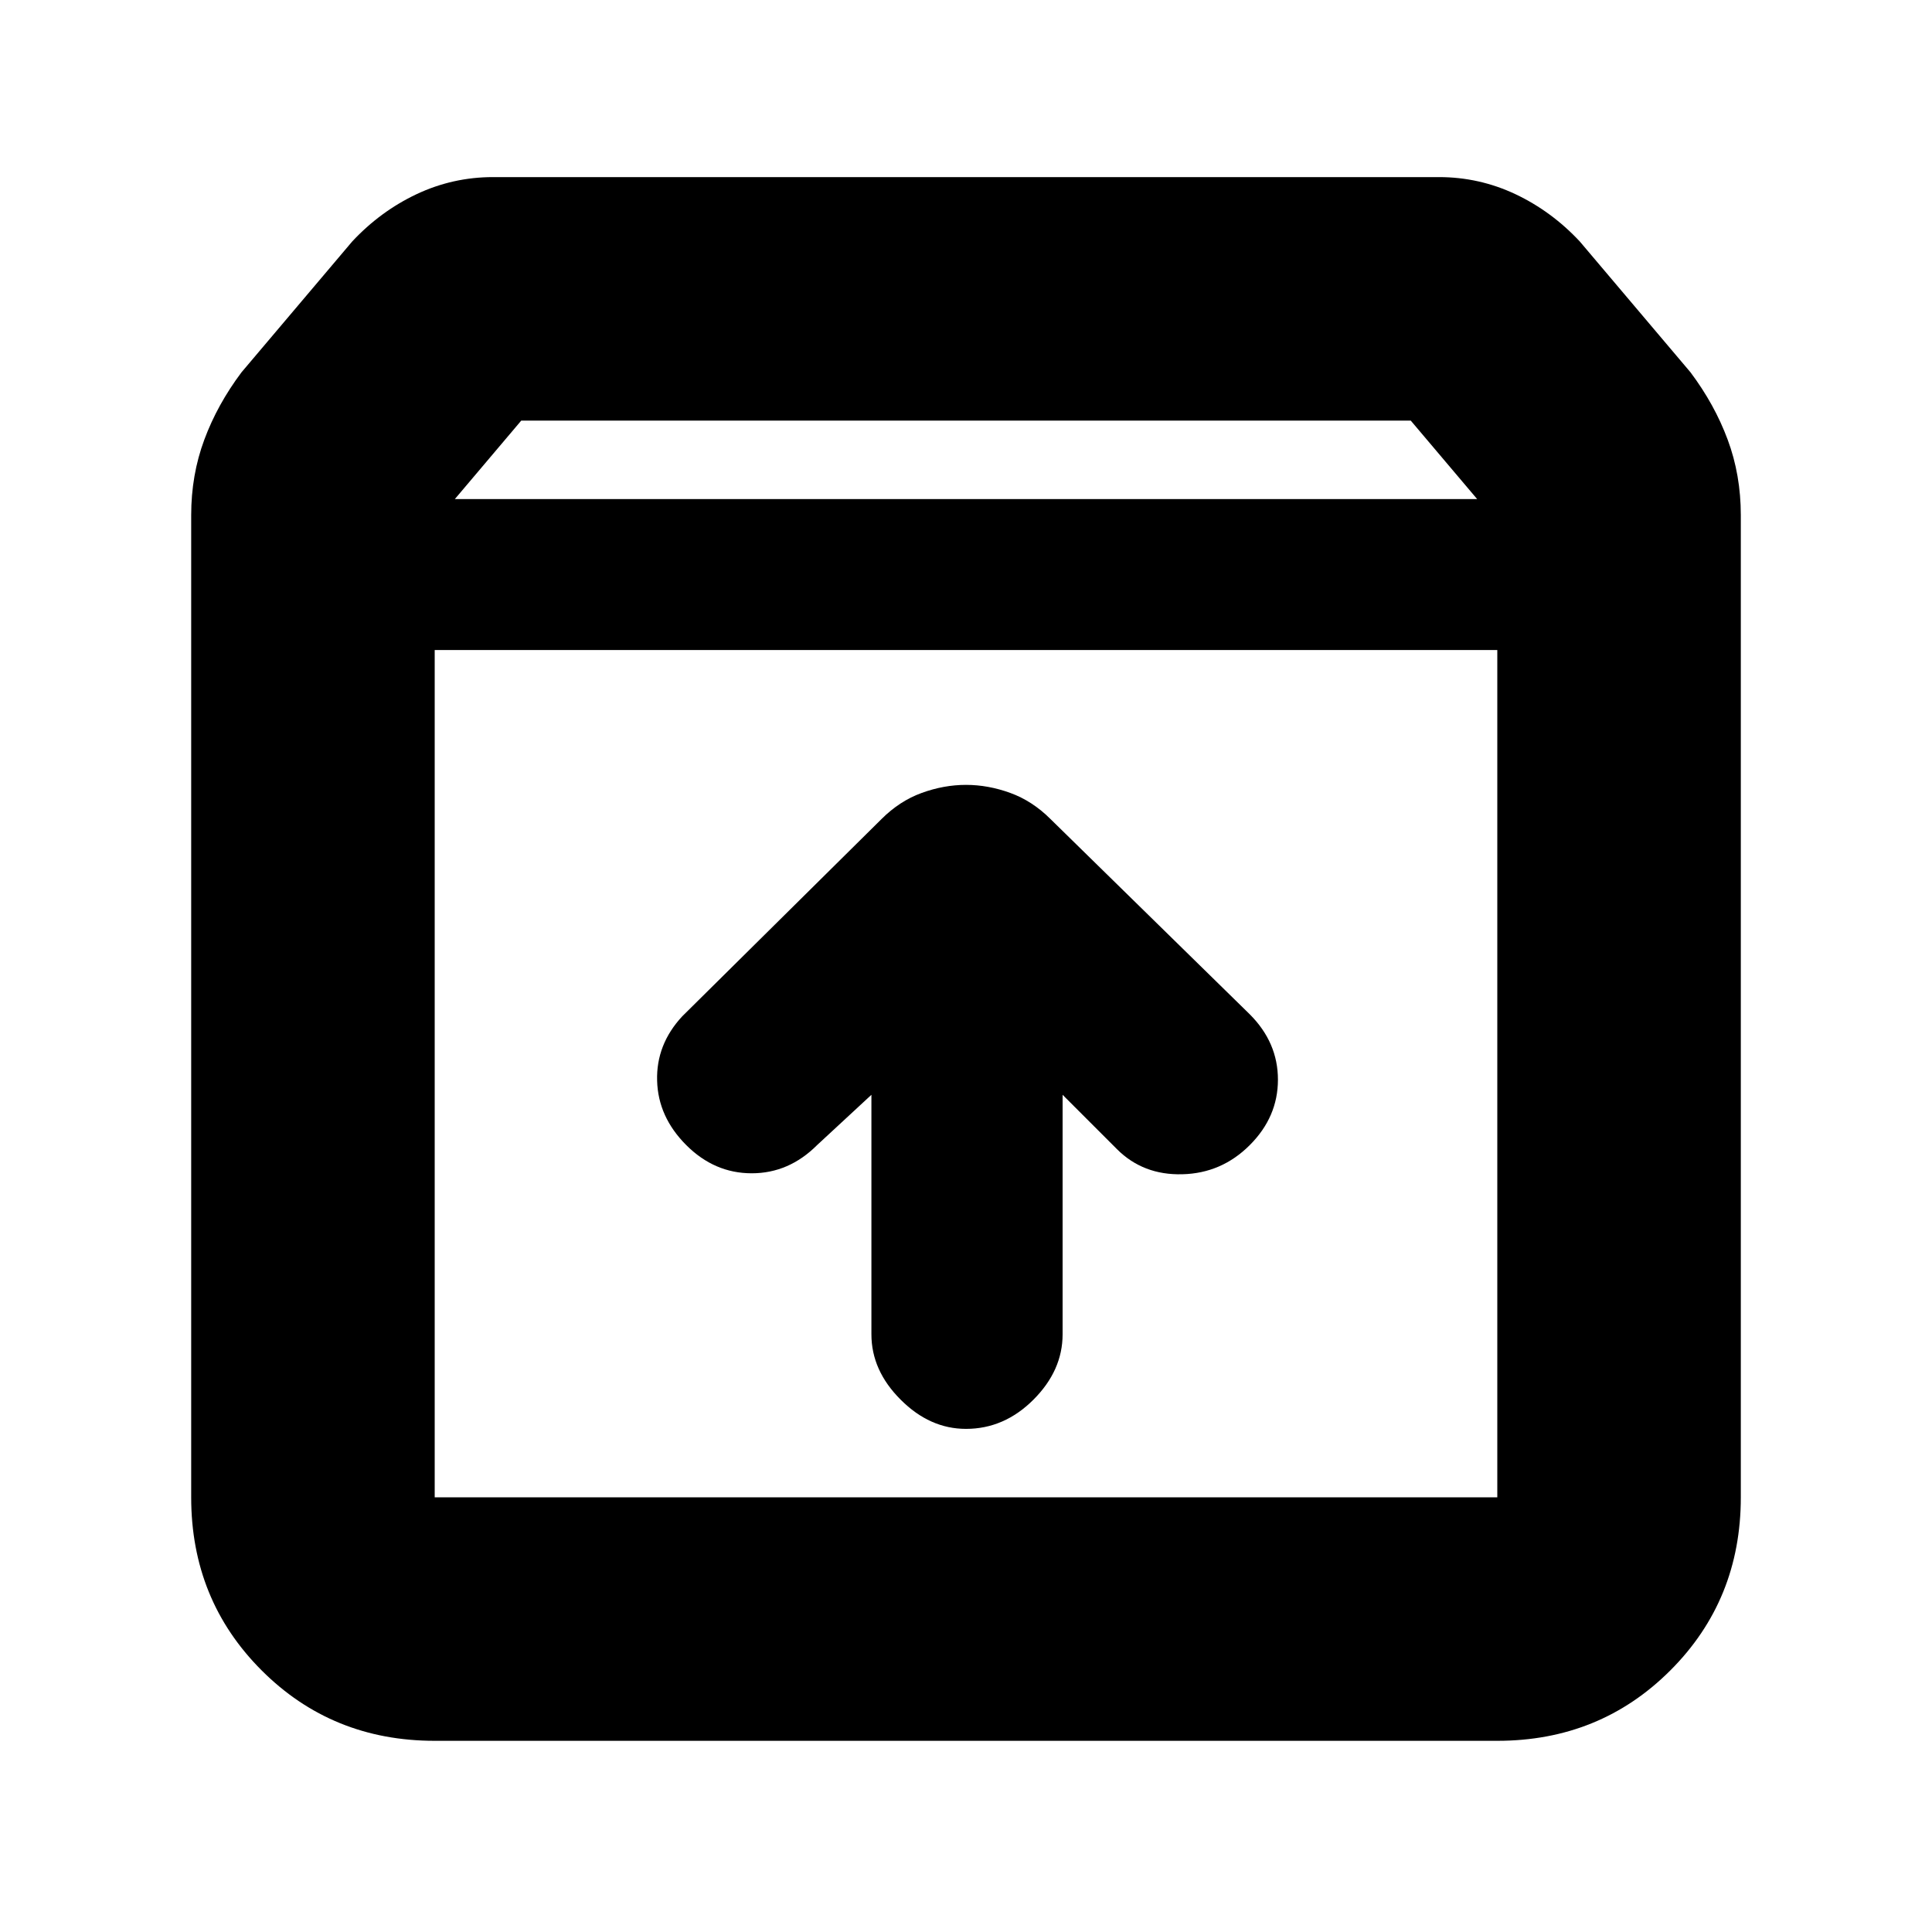 <svg xmlns="http://www.w3.org/2000/svg" height="24" width="24"><path d="M5.4 21.625Q4.125 21.625 3.25 20.75Q2.375 19.875 2.375 18.6V6.4Q2.375 5.9 2.538 5.462Q2.7 5.025 3 4.625L4.375 3Q4.725 2.625 5.175 2.412Q5.625 2.2 6.125 2.2H17.875Q18.375 2.2 18.825 2.412Q19.275 2.625 19.625 3L21 4.625Q21.3 5.025 21.462 5.462Q21.625 5.9 21.625 6.4V18.6Q21.625 19.875 20.75 20.75Q19.875 21.625 18.6 21.625ZM5.65 6.2H18.35L17.525 5.225H6.475ZM5.4 18.6H18.6Q18.6 18.6 18.6 18.6Q18.6 18.6 18.6 18.6V8.075H5.4V18.6Q5.4 18.6 5.4 18.6Q5.4 18.6 5.4 18.6ZM12 17.75Q12.475 17.75 12.838 17.387Q13.2 17.025 13.2 16.575V13.6L13.875 14.275Q14.2 14.6 14.688 14.587Q15.175 14.575 15.525 14.225Q15.875 13.875 15.875 13.412Q15.875 12.95 15.525 12.6L13.05 10.175Q12.825 9.95 12.55 9.85Q12.275 9.75 12 9.75Q11.725 9.75 11.45 9.85Q11.175 9.95 10.95 10.175L8.475 12.625Q8.15 12.975 8.163 13.425Q8.175 13.875 8.525 14.225Q8.875 14.575 9.338 14.575Q9.8 14.575 10.15 14.225L10.825 13.6V16.575Q10.825 17.025 11.188 17.387Q11.55 17.75 12 17.75ZM5.4 18.6Q5.4 18.6 5.4 18.6Q5.4 18.6 5.4 18.6V8.075V18.6Q5.4 18.6 5.4 18.6Q5.4 18.6 5.4 18.6Z"/></svg>